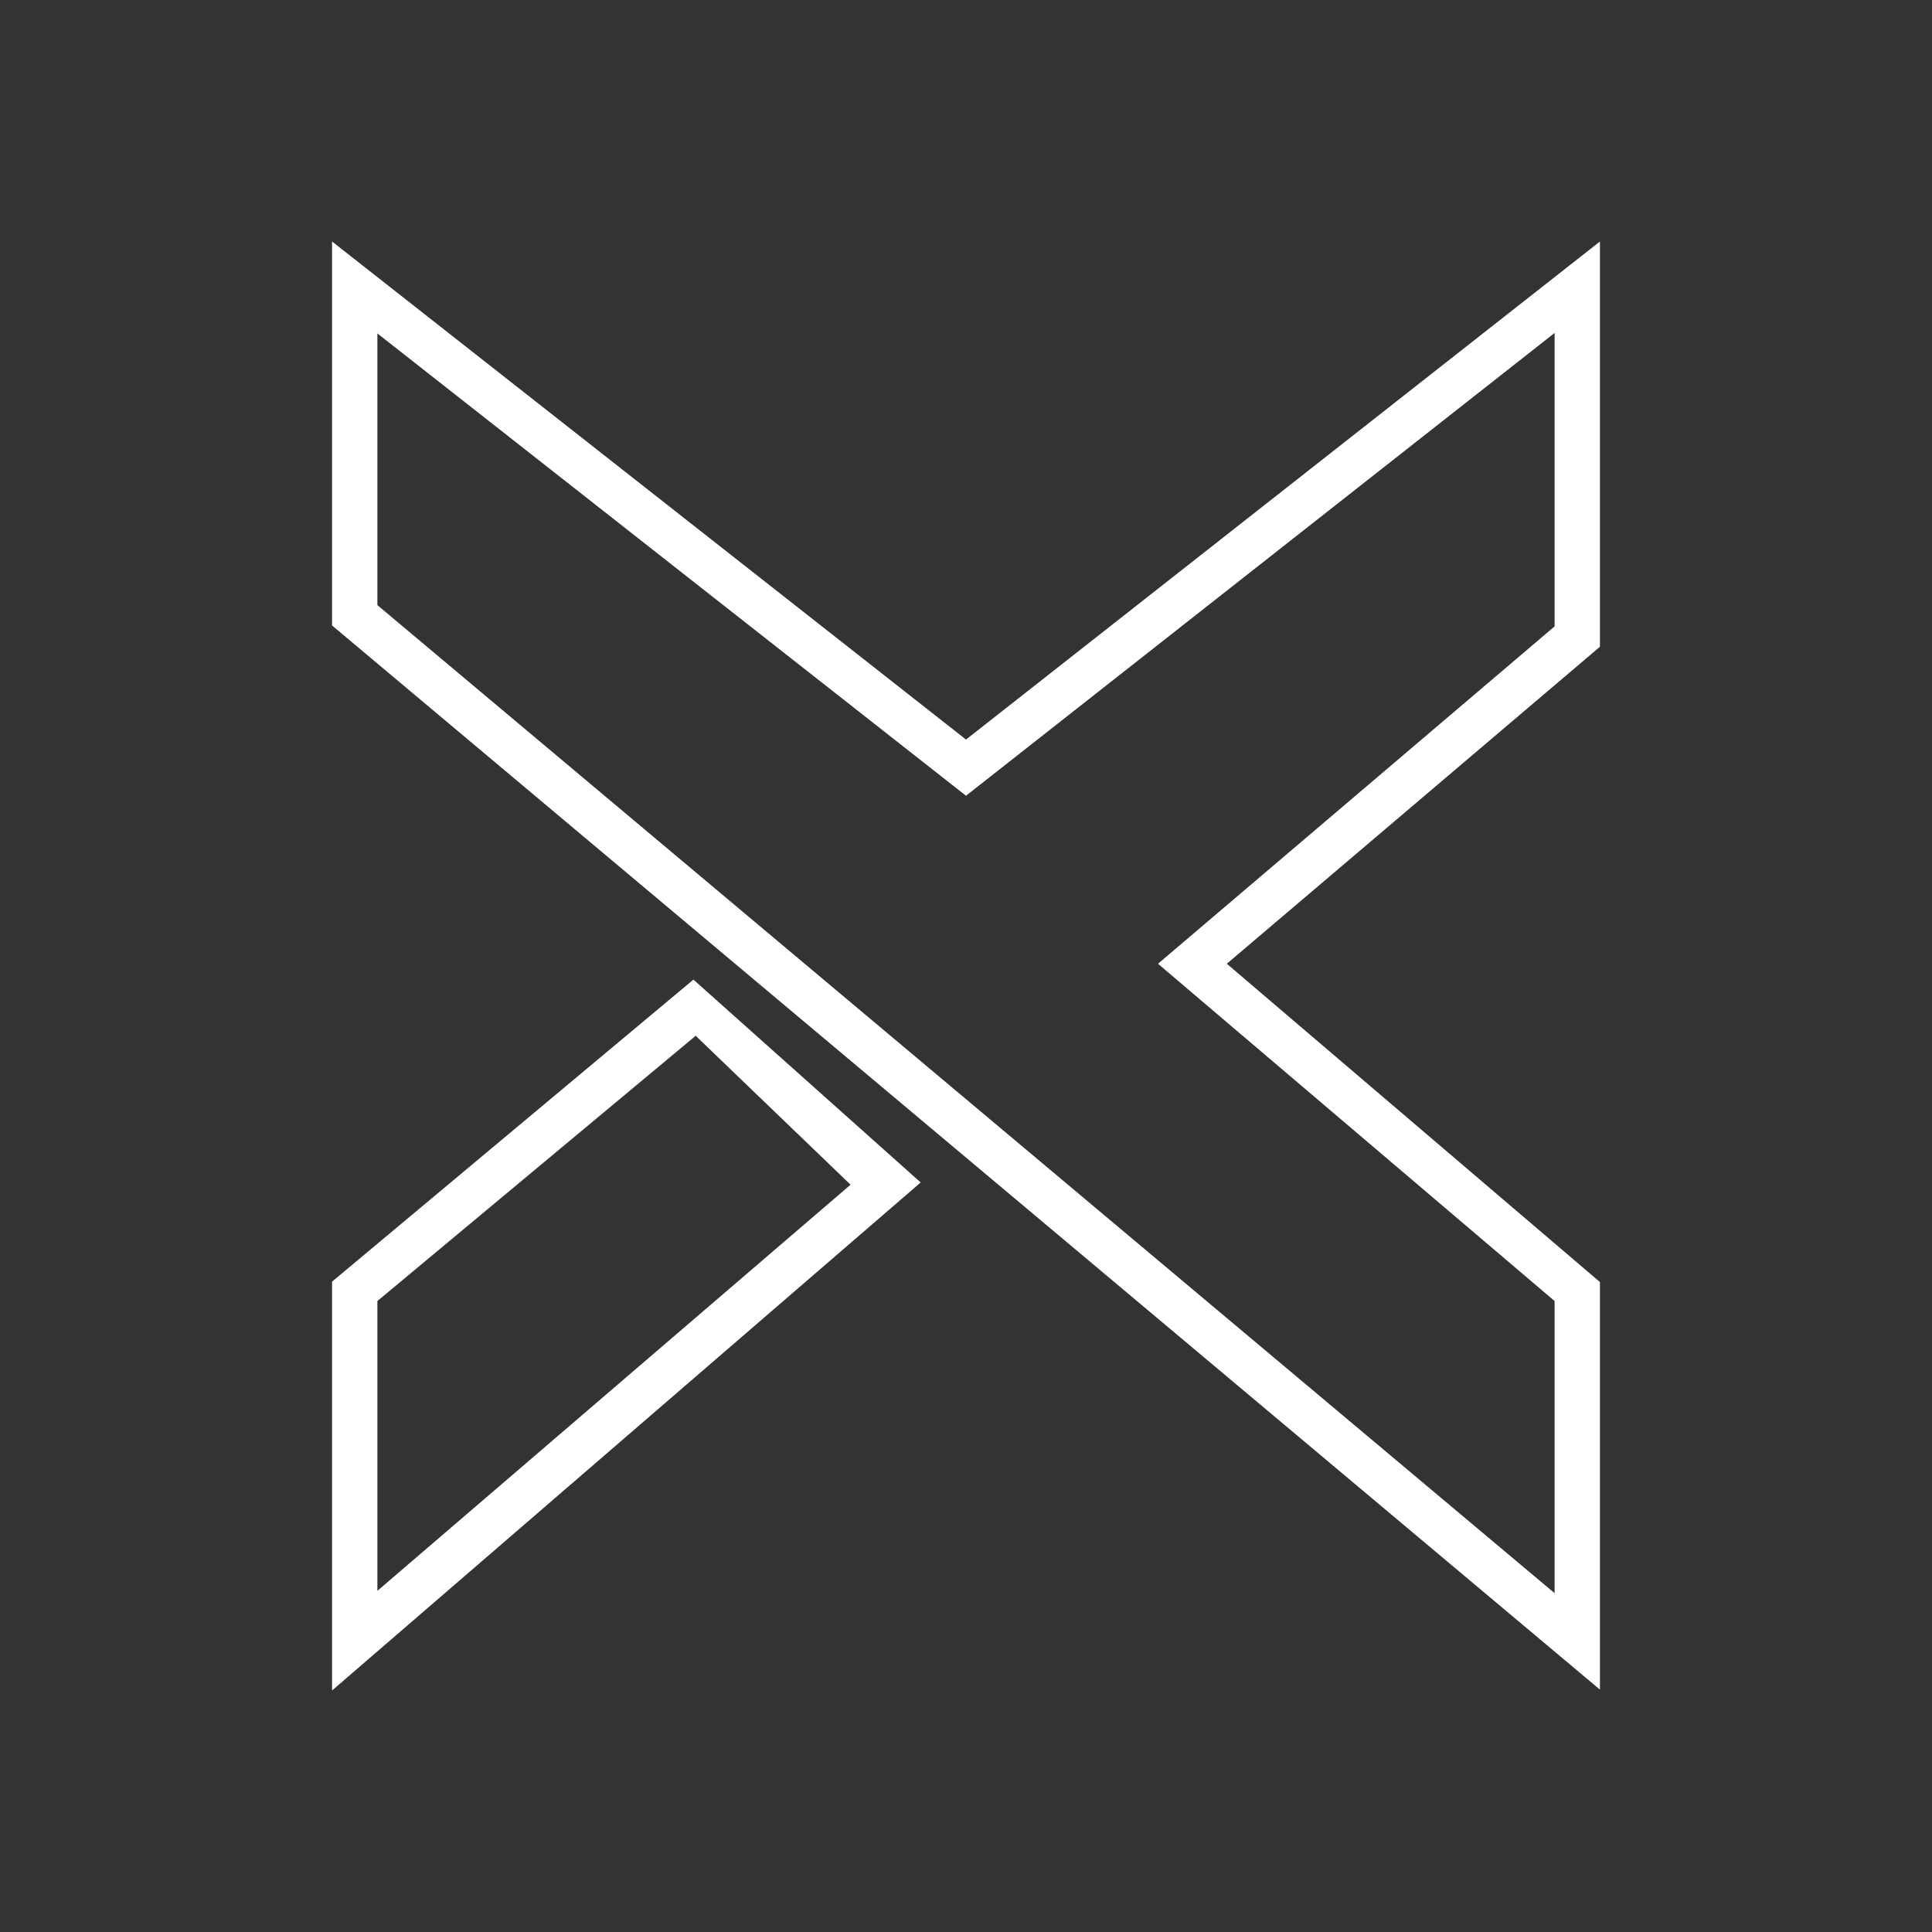 <svg width="24" height="24" viewBox="0 0 24 24" fill="none" xmlns="http://www.w3.org/2000/svg">
<rect x="0" y="0" width="24" height="24" fill="#333333" stroke="none"/>
<path d="M4.125 3L12 9.187L19.875 3V8.034L15.24 11.972L19.875 15.926V20.989L4.125 7.77V3ZM4.688 4.142V7.517L19.312 19.791V16.162L14.385 11.972L19.312 7.781V4.136L12 9.885L4.688 4.142ZM8.614 12.169L11.437 14.689L4.125 21V15.921L8.614 12.169ZM8.636 12.872L4.688 16.162V19.762L10.566 14.717L8.636 12.861V12.872Z" fill="white"/>
</svg>
